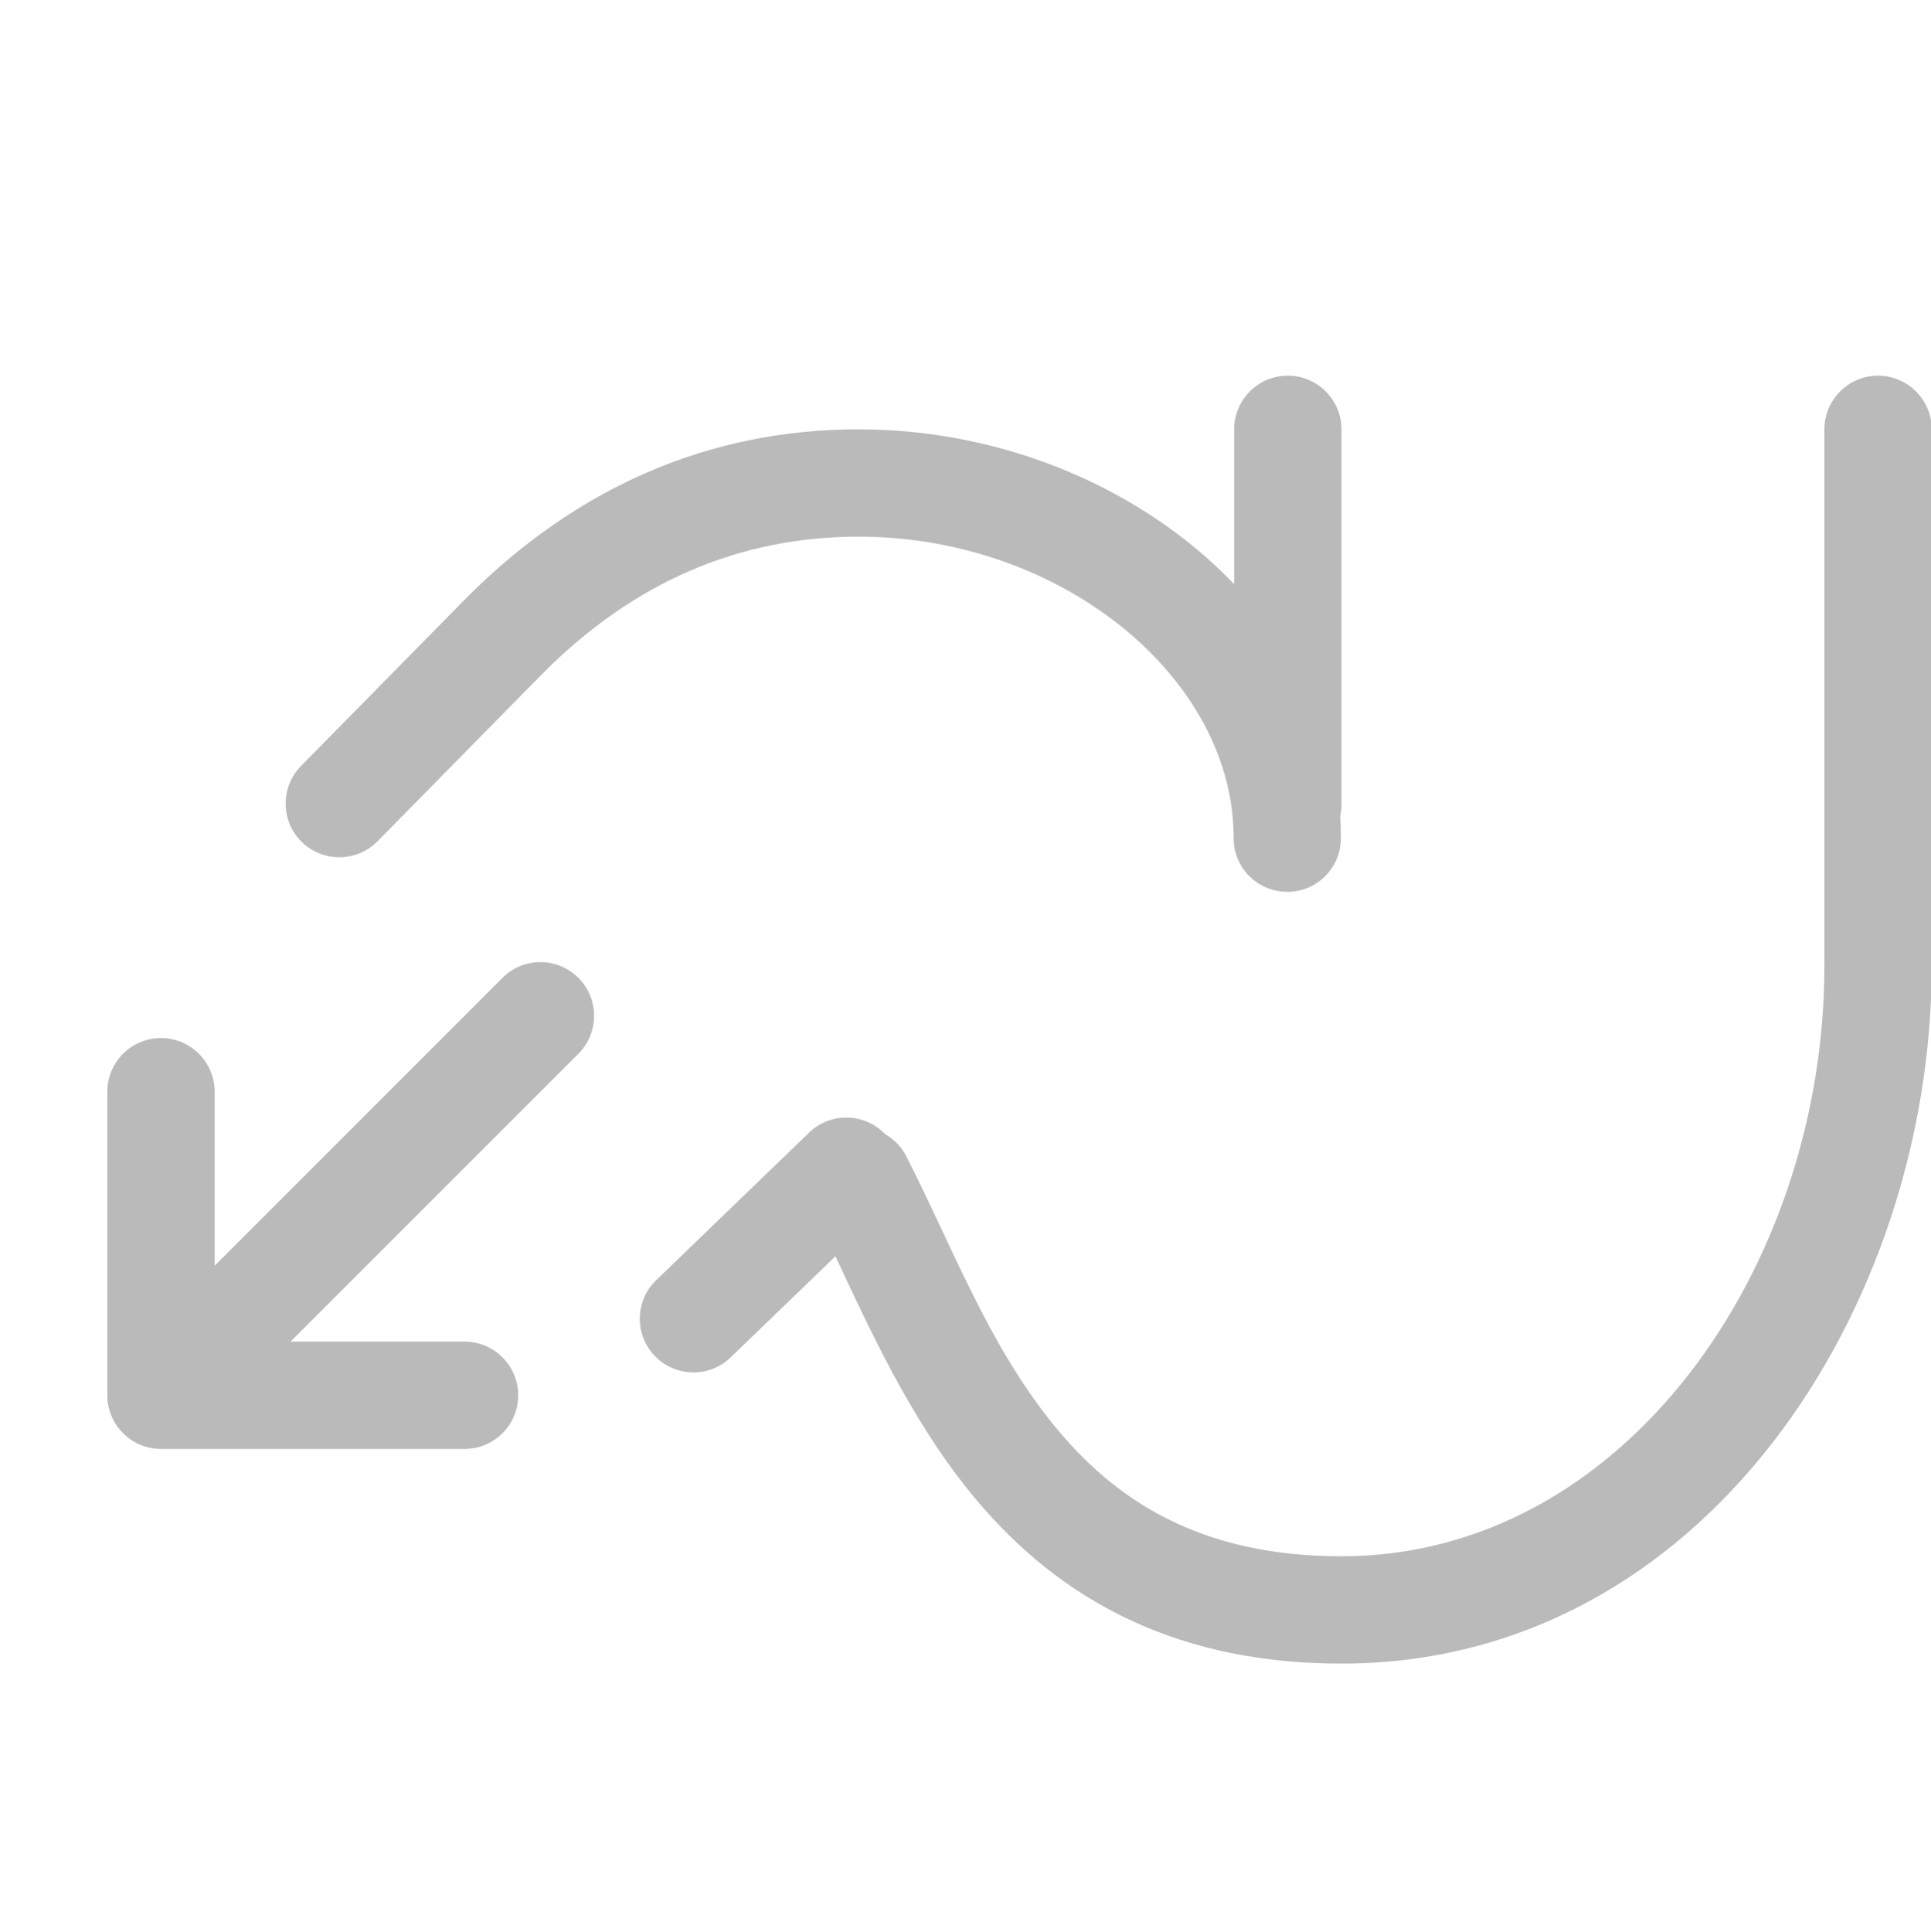 <?xml version="1.0" standalone="no"?>
<!DOCTYPE svg PUBLIC "-//W3C//DTD SVG 1.1//EN" "http://www.w3.org/Graphics/SVG/1.1/DTD/svg11.dtd">
<!--Generator: Xara Designer (www.xara.com), SVG filter version: 4.0.0.1-->
<svg stroke-width="0.501" stroke-linejoin="bevel" fill-rule="evenodd" xmlns:xlink="http://www.w3.org/1999/xlink" xmlns="http://www.w3.org/2000/svg" version="1.1" overflow="visible" width="26.99pt" height="27pt" viewBox="0 0 26.99 27">
 <defs>
  <marker id="DefaultArrow2" markerUnits="strokeWidth" viewBox="0 0 1 1" markerWidth="1" markerHeight="1" overflow="visible" orient="auto">
   <!-- REF_ARROW_STRAIGHT (-2) -->
   <g transform="scale(0.009)">
    <!-- 1/108 -->
    <path d="M -9 54 L -9 -54 L 117 0 z"/>
   </g>
  </marker>
  <marker id="DefaultArrow3" markerUnits="strokeWidth" viewBox="0 0 1 1" markerWidth="1" markerHeight="1" overflow="visible" orient="auto">
   <!-- REF_ARROW_ANGLED -->
   <g transform="scale(0.009)">
    <path d="M -27 54 L -9 0 L -27 -54 L 135 0 z"/>
   </g>
  </marker>
  <marker id="DefaultArrow4" markerUnits="strokeWidth" viewBox="0 0 1 1" markerWidth="1" markerHeight="1" overflow="visible" orient="auto">
   <!-- REF_ARROW_ROUNDED -->
   <g transform="scale(0.009)">
    <path d="M -9,0 L -9,-45 C -9,-51.708 2.808,-56.580 9,-54 L 117,-9 C 120.916,-7.369 126.000,-4.242 126,0 C 126,4.242 120.916,7.369 117,9 L 9,54 C 2.808,56.580 -9,51.708 -9,45 z"/>
   </g>
  </marker>
  <marker id="DefaultArrow5" markerUnits="strokeWidth" viewBox="0 0 1 1" markerWidth="1" markerHeight="1" overflow="visible" orient="auto">
   <!-- REF_ARROW_SPOT -->
   <g transform="scale(0.009)">
    <path d="M -54, 0 C -54,29.807 -29.807,54 0,54 C 29.807,54 54,29.807 54,0 C 54,-29.807 29.807,-54 0,-54 C -29.807,-54 -54,-29.807 -54,0 z"/>
   </g>
  </marker>
  <marker id="DefaultArrow6" markerUnits="strokeWidth" viewBox="0 0 1 1" markerWidth="1" markerHeight="1" overflow="visible" orient="auto">
   <!-- REF_ARROW_DIAMOND -->
   <g transform="scale(0.009)">
    <path d="M -63,0 L 0,63 L 63,0 L 0,-63 z"/>
   </g>
  </marker>
  <marker id="DefaultArrow7" markerUnits="strokeWidth" viewBox="0 0 1 1" markerWidth="1" markerHeight="1" overflow="visible" orient="auto">
   <!-- REF_ARROW_FEATHER -->
   <g transform="scale(0.009)">
    <path d="M 18,-54 L 108,-54 L 63,0 L 108,54 L 18, 54 L -36,0 z"/>
   </g>
  </marker>
  <marker id="DefaultArrow8" markerUnits="strokeWidth" viewBox="0 0 1 1" markerWidth="1" markerHeight="1" overflow="visible" orient="auto">
   <!-- REF_ARROW_FEATHER2 -->
   <g transform="scale(0.009)">
    <path d="M -36,0 L 18,-54 L 54,-54 L 18,-18 L 27,-18 L 63,-54 L 99,-54 L 63,-18 L 72,-18 L 108,-54 L 144,-54 L 90,0 L 144,54 L 108,54 L 72,18 L 63,18 L 99,54 L 63,54 L 27,18 L 18,18 L 54,54 L 18,54 z"/>
   </g>
  </marker>
  <marker id="DefaultArrow9" markerUnits="strokeWidth" viewBox="0 0 1 1" markerWidth="1" markerHeight="1" overflow="visible" orient="auto">
   <!-- REF_ARROW_HOLLOWDIAMOND -->
   <g transform="scale(0.009)">
    <path d="M 0,45 L -45,0 L 0, -45 L 45, 0 z M 0, 63 L-63, 0 L 0, -63 L 63, 0 z"/>
   </g>
  </marker>
  <filter id="StainedFilter">
   <feBlend mode="multiply" in2="BackgroundImage" in="SourceGraphic" result="blend"/>
   <feComposite in="blend" in2="SourceAlpha" operator="in" result="comp"/>
  </filter>
  <filter id="BleachFilter">
   <feBlend mode="screen" in2="BackgroundImage" in="SourceGraphic" result="blend"/>
   <feComposite in="blend" in2="SourceAlpha" operator="in" result="comp"/>
  </filter>
  <filter id="InvertTransparencyBitmapFilter">
   <feComponentTransfer>
    <feFuncR type="gamma" amplitude="1.055" exponent=".417" offset="-0.055"/>
    <feFuncG type="gamma" amplitude="1.055" exponent=".417" offset="-0.055"/>
    <feFuncB type="gamma" amplitude="1.055" exponent=".417" offset="-0.055"/>
   </feComponentTransfer>
   <feComponentTransfer>
    <feFuncR type="linear" slope="-1" intercept="1"/>
    <feFuncG type="linear" slope="-1" intercept="1"/>
    <feFuncB type="linear" slope="-1" intercept="1"/>
    <feFuncA type="linear" slope="1" intercept="0"/>
   </feComponentTransfer>
   <feComponentTransfer>
    <feFuncR type="gamma" amplitude="1" exponent="2.4" offset="0"/>
    <feFuncG type="gamma" amplitude="1" exponent="2.4" offset="0"/>
    <feFuncB type="gamma" amplitude="1" exponent="2.4" offset="0"/>
   </feComponentTransfer>
  </filter>
 </defs>
 <g id="Document" fill="none" stroke="black" font-family="Times New Roman" font-size="16" transform="scale(1 -1)">
  <g id="Spread" transform="translate(0 -27)">
   <g id="Layer 1">
    <g id="Group" stroke="none">
     <path d="M -0.001,26.998 L -0.001,-0.001 L 26.999,-0.001 L 26.999,26.998 L -0.001,26.998 Z" stroke-linejoin="round" marker-start="none" marker-end="none"/>
     <path d="M 13.547,6.16 C 12.717,7.186 12.146,8.442 11.677,9.443 L 10.213,8.03 C 9.915,7.742 9.44,7.751 9.153,8.049 C 8.865,8.347 8.874,8.822 9.172,9.109 L 11.309,11.171 C 11.607,11.459 12.082,11.45 12.369,11.152 L 12.369,11.15 C 12.488,11.085 12.596,10.979 12.667,10.841 C 13.312,9.578 13.802,8.232 14.714,7.102 C 15.566,6.047 16.752,5.25 18.75,5.25 C 22.693,5.25 25.5,9.278 25.5,13.5 L 25.5,21 C 25.5,21.413 25.836,21.75 26.25,21.75 C 26.663,21.75 27,21.413 27,21 L 27,13.5 C 27,8.746 23.828,3.75 18.75,3.75 C 16.247,3.75 14.649,4.795 13.547,6.16 Z M 1.5,7.5 L 1.5,11.743 C 1.5,12.156 1.836,12.493 2.25,12.493 C 2.663,12.493 3,12.156 3,11.743 L 3,9.311 L 7.023,13.334 C 7.316,13.627 7.791,13.627 8.084,13.334 C 8.377,13.041 8.377,12.566 8.084,12.273 L 4.061,8.25 L 6.493,8.25 C 6.906,8.25 7.243,7.913 7.243,7.5 C 7.243,7.086 6.906,6.75 6.493,6.75 L 2.25,6.75 C 1.836,6.75 1.5,7.086 1.5,7.5 Z M 17.243,15.287 C 17.248,17.518 14.846,19.5 12,19.5 C 10.327,19.5 8.857,18.861 7.598,17.601 L 5.277,15.243 C 4.987,14.948 4.511,14.945 4.216,15.235 C 3.921,15.525 3.918,16.001 4.208,16.296 L 6.533,18.658 C 8.054,20.178 9.896,21 12,21 C 14.048,21 15.983,20.162 17.25,18.836 L 17.25,21 C 17.25,21.413 17.586,21.75 18,21.75 C 18.413,21.75 18.75,21.413 18.75,21 L 18.75,15.75 C 18.75,15.695 18.744,15.642 18.733,15.592 C 18.739,15.489 18.742,15.387 18.742,15.284 C 18.741,14.87 18.405,14.534 17.991,14.536 C 17.577,14.537 17.241,14.873 17.243,15.287 Z" stroke-width="0.5" fill="#bababa" fill-rule="evenodd" marker-start="none" marker-end="none" stroke-miterlimit="79.84"/>
    </g>
   </g>
  </g>
 </g>
</svg>
